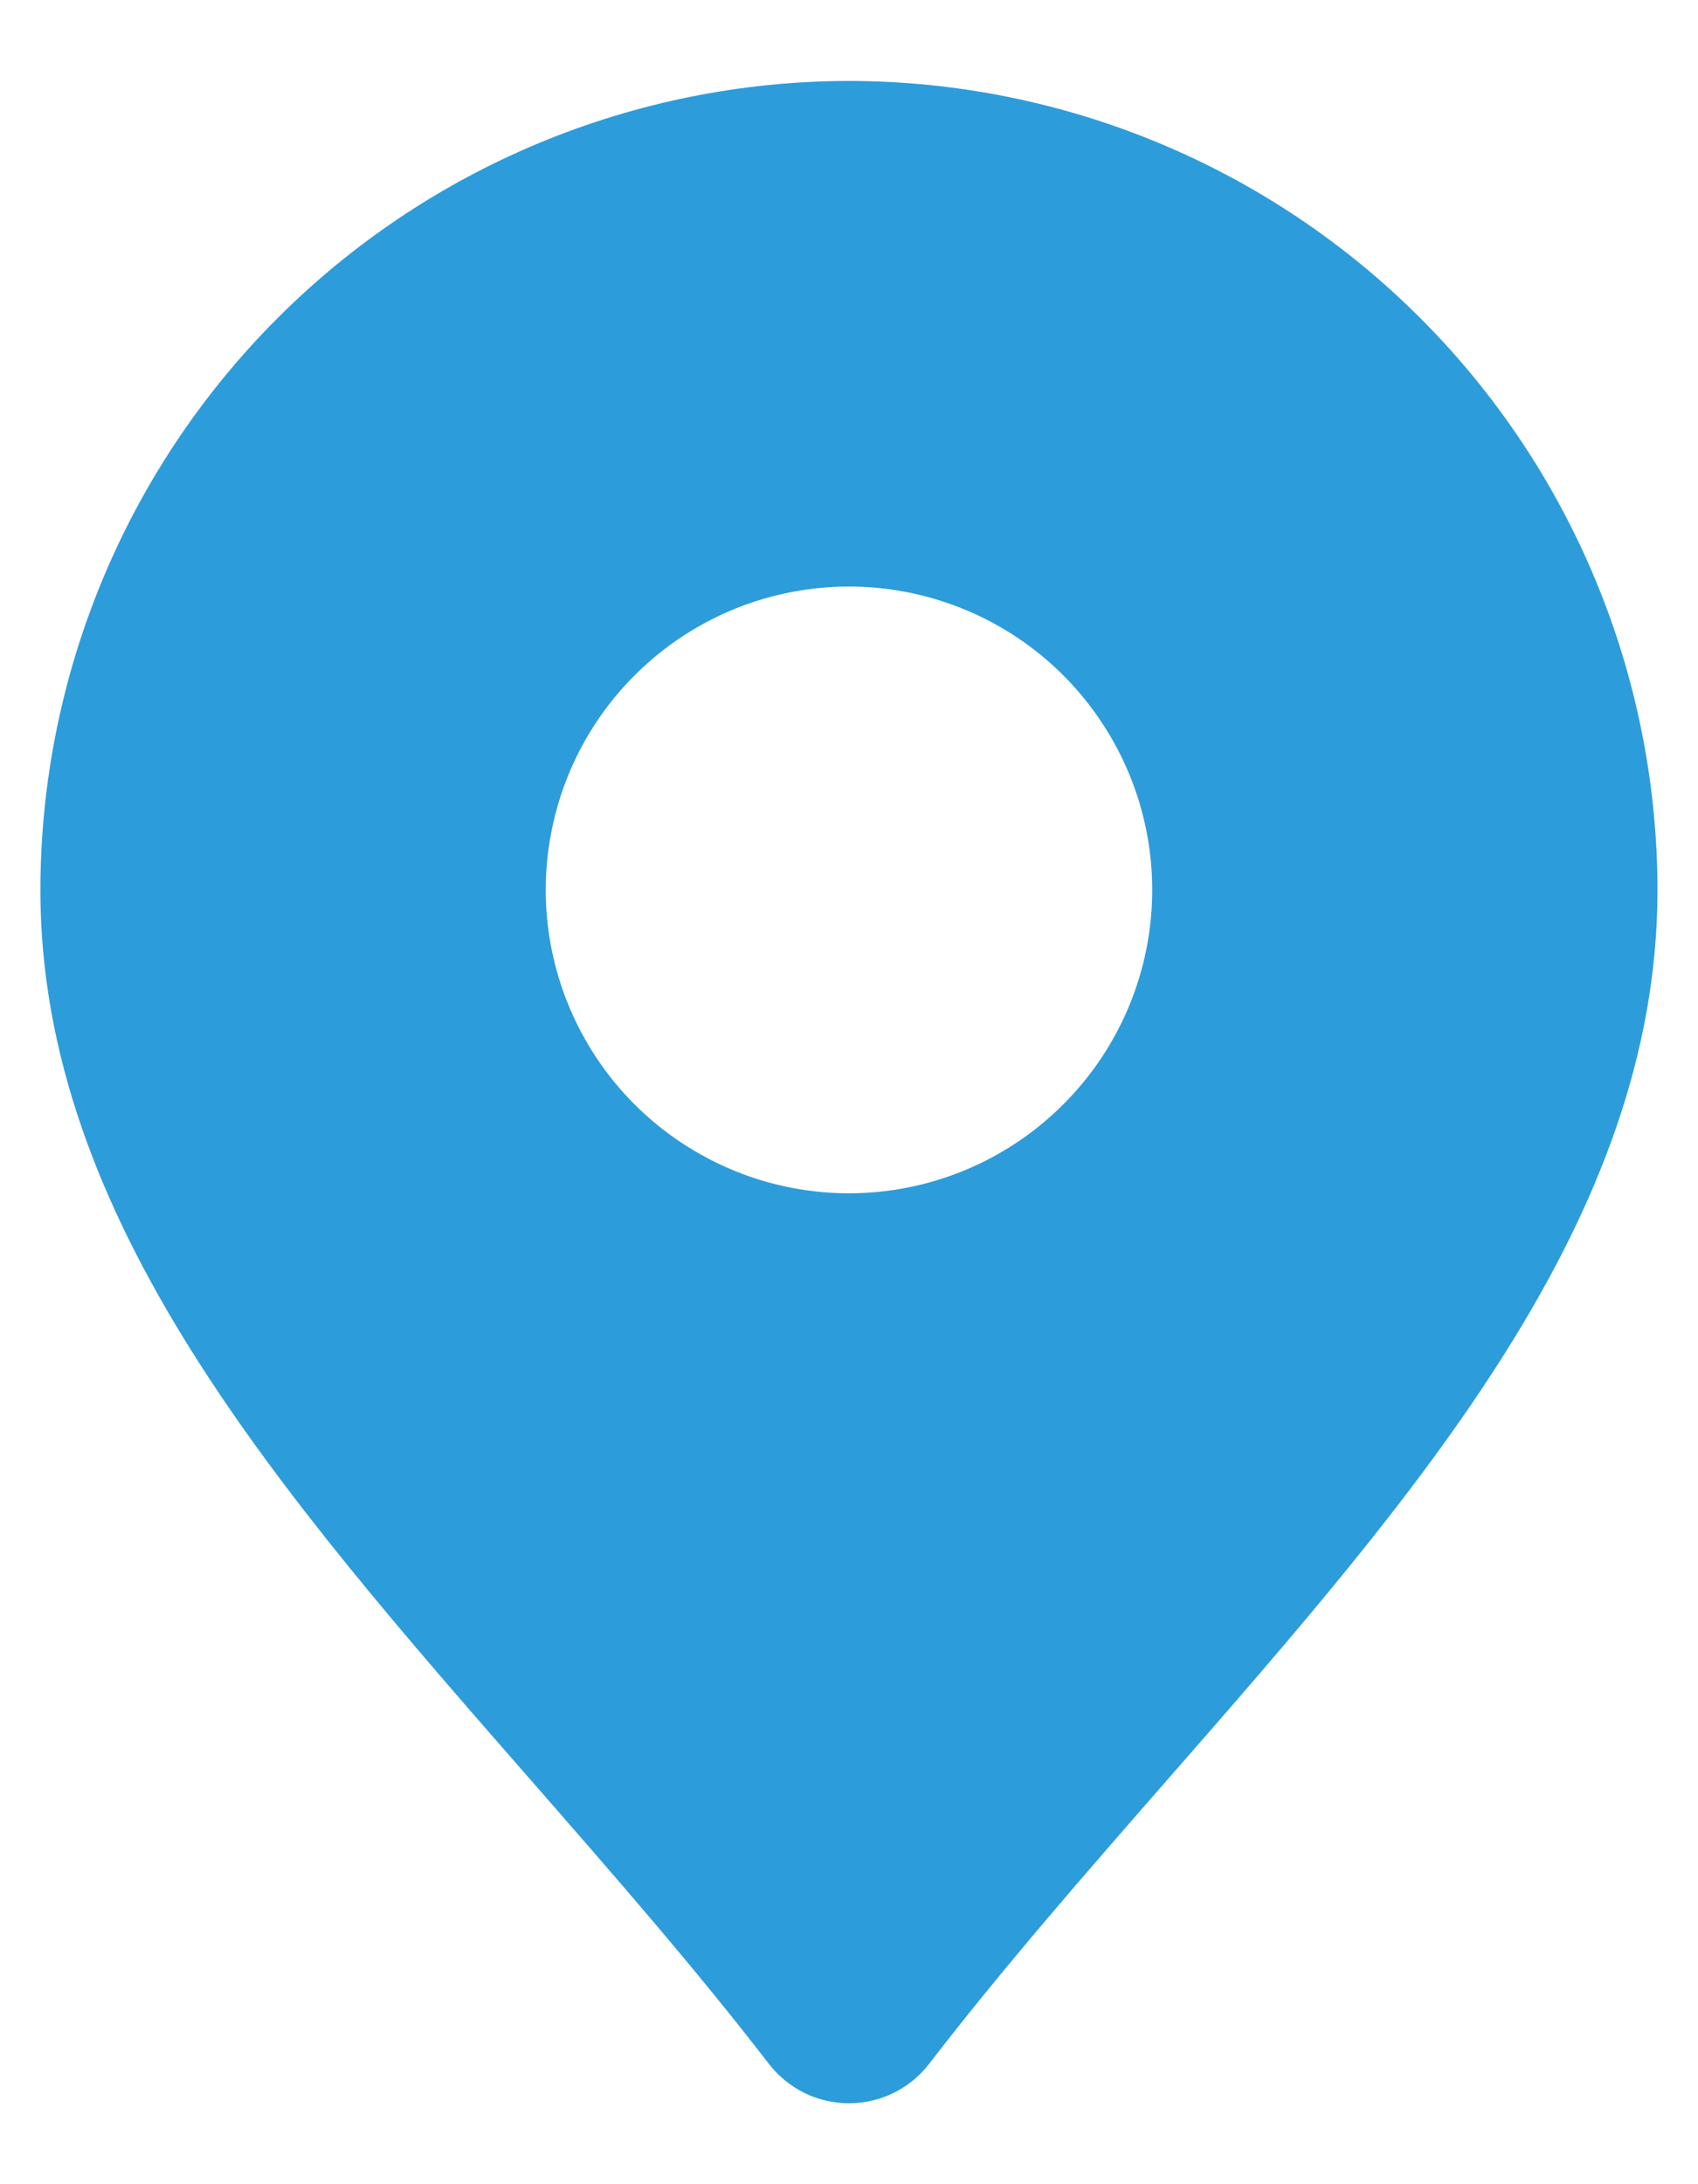 <svg width="14" height="18" viewBox="0 0 14 18" fill="none" xmlns="http://www.w3.org/2000/svg">
<path d="M7 0.667C5.232 0.669 3.538 1.372 2.288 2.622C1.038 3.872 0.335 5.566 0.333 7.334C0.333 10.046 2.302 12.299 4.388 14.683C5.048 15.438 5.731 16.219 6.34 17.009C6.418 17.11 6.518 17.191 6.632 17.248C6.746 17.304 6.872 17.333 7 17.333C7.127 17.333 7.253 17.304 7.367 17.248C7.482 17.191 7.582 17.11 7.66 17.009C8.268 16.219 8.951 15.438 9.611 14.683C11.697 12.299 13.666 10.046 13.666 7.334C13.664 5.566 12.961 3.872 11.711 2.622C10.462 1.372 8.767 0.669 7 0.667ZM7 9.834C6.505 9.834 6.022 9.687 5.611 9.412C5.2 9.138 4.879 8.747 4.69 8.29C4.501 7.834 4.451 7.331 4.548 6.846C4.644 6.361 4.882 5.916 5.232 5.566C5.582 5.216 6.027 4.978 6.512 4.882C6.997 4.785 7.5 4.835 7.956 5.024C8.413 5.213 8.804 5.534 9.078 5.945C9.353 6.356 9.5 6.839 9.5 7.334C9.5 7.997 9.236 8.633 8.767 9.101C8.299 9.57 7.663 9.834 7 9.834Z" fill="#2D9CDB"/>
</svg>
